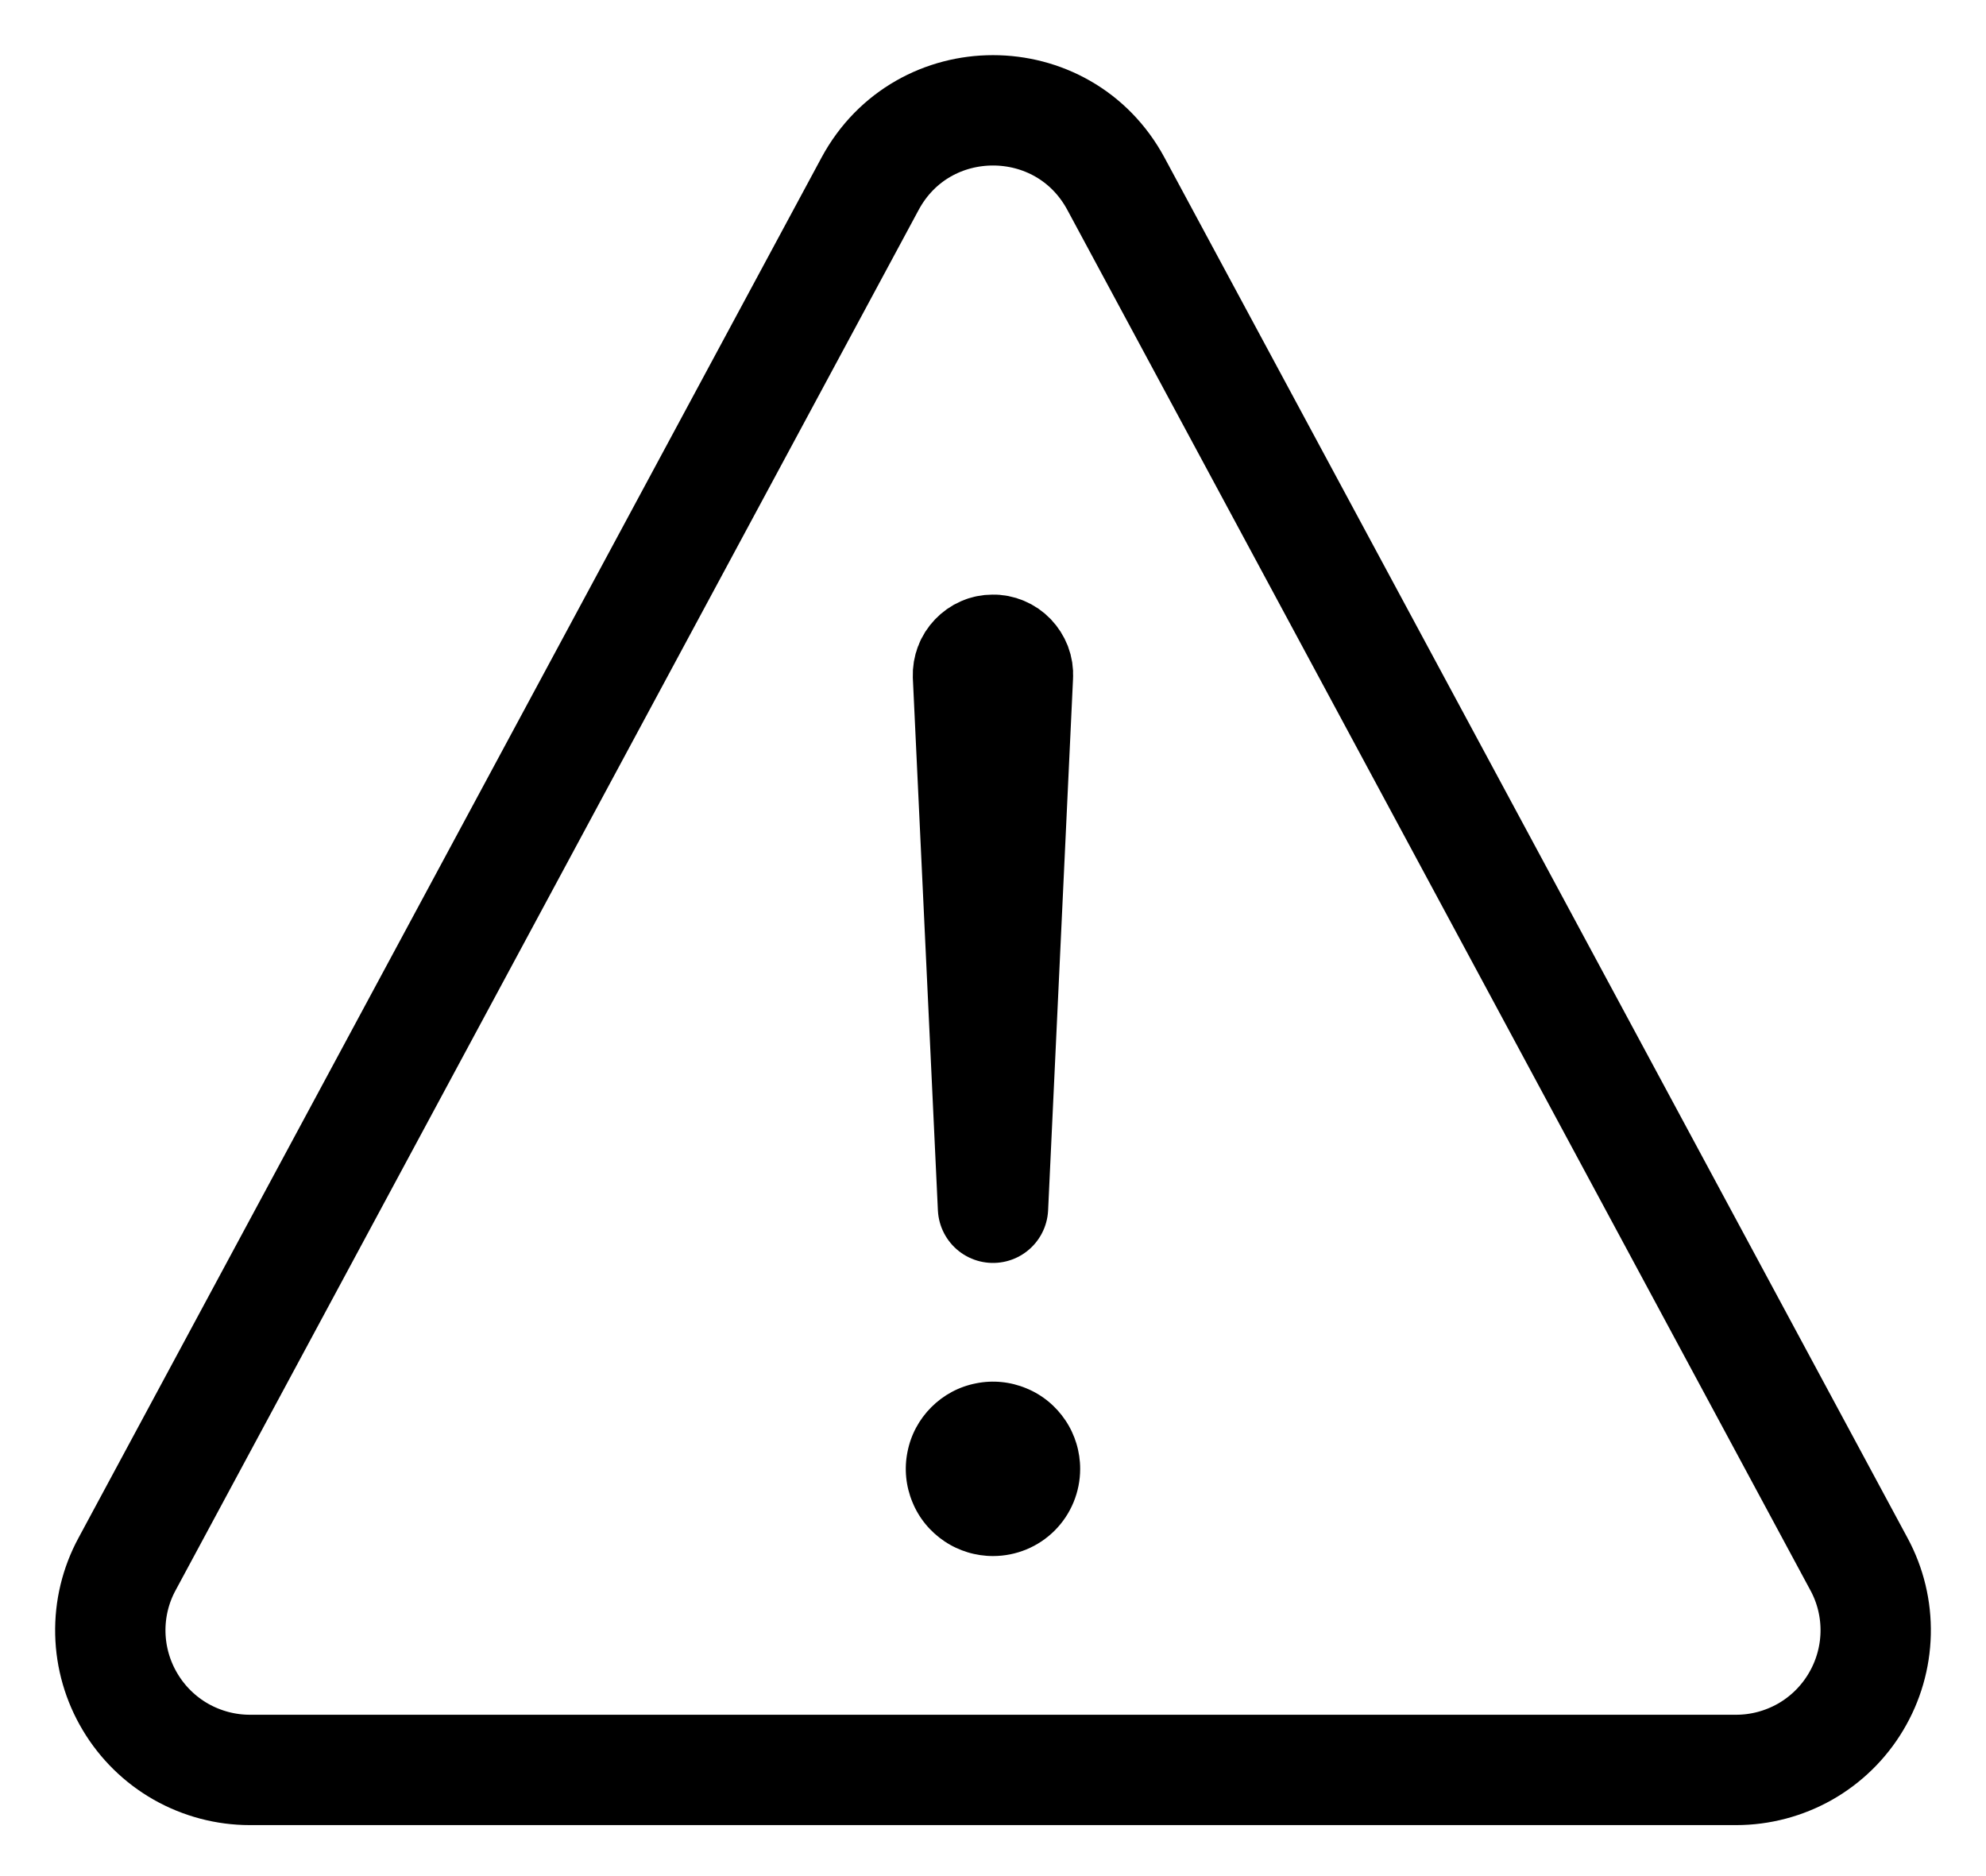 <svg width="18" height="17" viewBox="0 0 18 17" fill="none" xmlns="http://www.w3.org/2000/svg">
<g id="Group 986">
<path id="Vector" d="M2.264 16.038H15.736C15.954 16.038 16.169 15.981 16.36 15.873C16.55 15.765 16.709 15.609 16.821 15.421C16.933 15.234 16.995 15.02 17 14.801C17.005 14.582 16.953 14.366 16.849 14.174L10.114 1.665C9.636 0.778 8.364 0.778 7.886 1.665L1.151 14.174C1.047 14.366 0.995 14.582 1 14.801C1.005 15.02 1.067 15.234 1.179 15.421C1.291 15.609 1.45 15.765 1.64 15.873C1.831 15.981 2.046 16.038 2.264 16.038Z" stroke="black" stroke-linecap="round" stroke-linejoin="round"/>
<path id="Vector_2" d="M8.773 6.123L9 10.944L9.226 6.125C9.228 6.094 9.223 6.063 9.212 6.034C9.201 6.006 9.184 5.979 9.163 5.957C9.142 5.935 9.116 5.917 9.087 5.905C9.059 5.893 9.028 5.887 8.998 5.888C8.967 5.888 8.937 5.894 8.91 5.906C8.882 5.918 8.857 5.936 8.836 5.958C8.815 5.98 8.798 6.006 8.788 6.034C8.777 6.062 8.772 6.093 8.773 6.123Z" stroke="black" stroke-linecap="round" stroke-linejoin="round"/>
<path id="Vector_3" d="M9 14.1C8.844 14.1 8.691 14.054 8.561 13.967C8.431 13.88 8.329 13.757 8.27 13.612C8.21 13.468 8.194 13.309 8.225 13.156C8.255 13.002 8.33 12.862 8.441 12.751C8.552 12.64 8.692 12.565 8.846 12.535C8.999 12.504 9.158 12.52 9.302 12.58C9.447 12.639 9.57 12.741 9.657 12.871C9.744 13.001 9.79 13.154 9.79 13.31C9.79 13.52 9.707 13.721 9.559 13.869C9.411 14.017 9.21 14.1 9 14.1Z" fill="black"/>
</g>
</svg>
